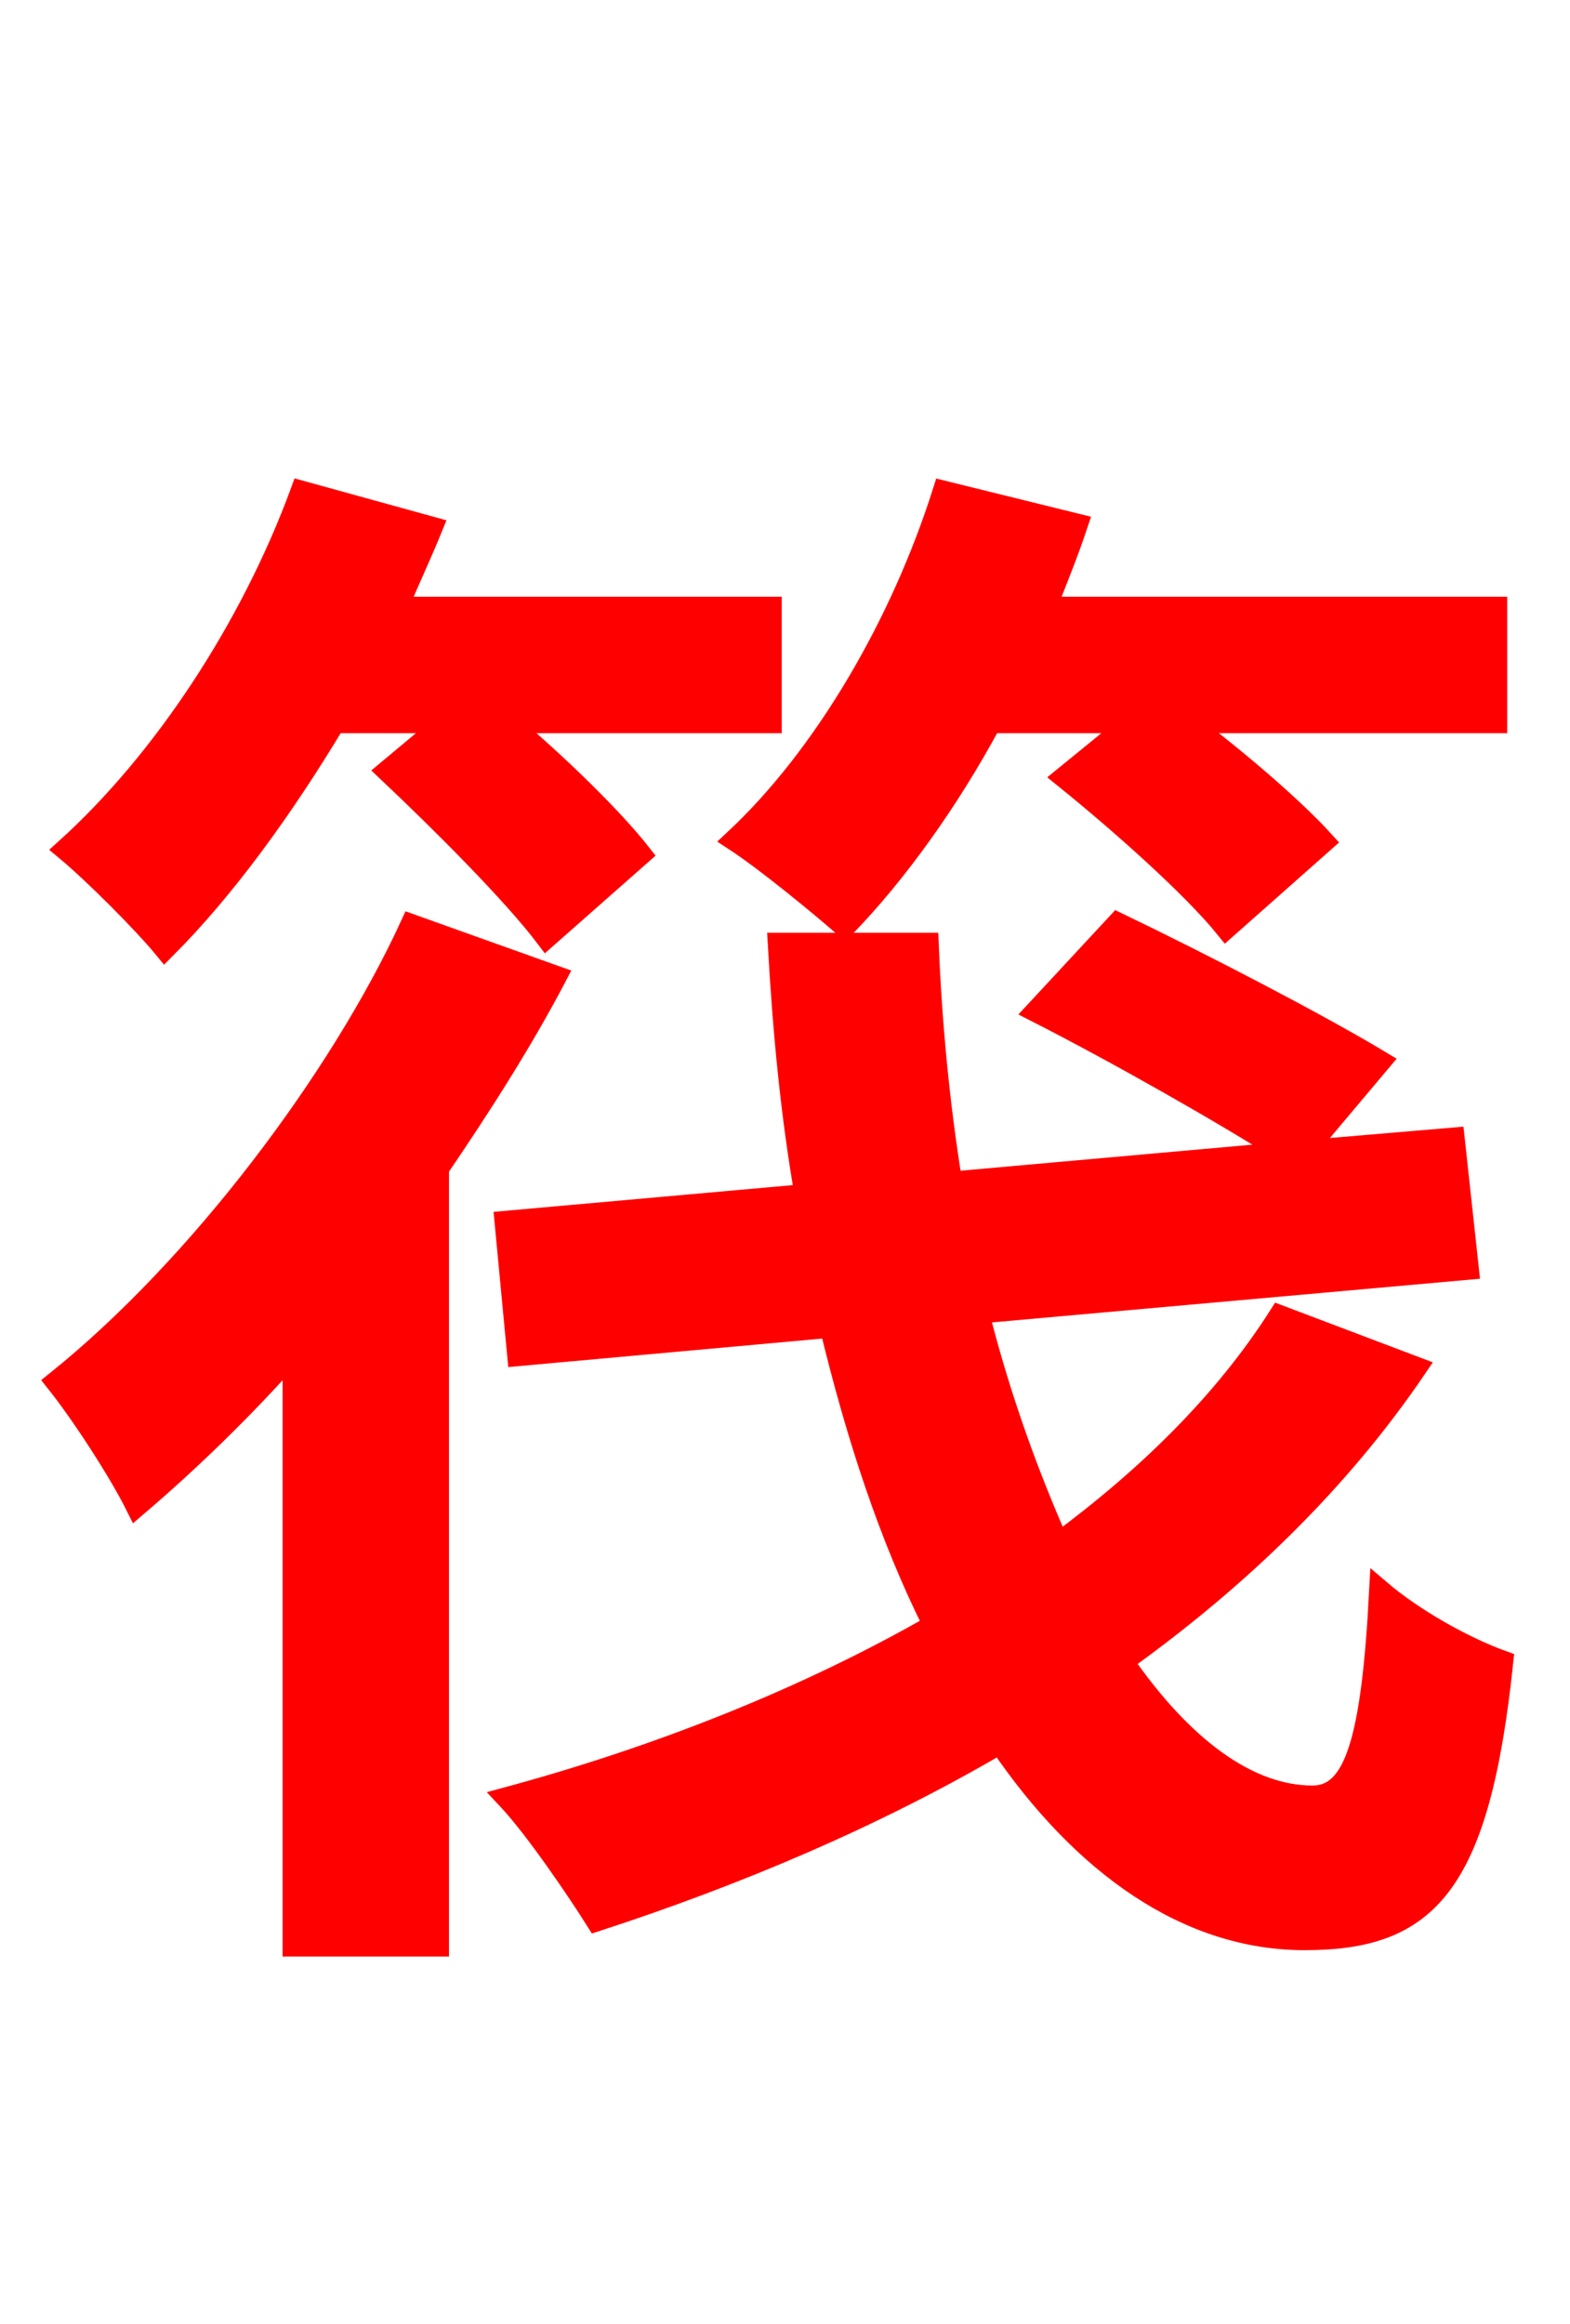 <svg xmlns="http://www.w3.org/2000/svg" xmlns:xlink="http://www.w3.org/1999/xlink" width="72" height="106.56"><path fill="red" stroke="red" d="M51.91 33.12L48.82 35.64C51.41 37.73 54.72 40.68 56.23 42.55L60.70 38.59C59.33 37.08 56.74 34.85 54.43 33.12L68.62 33.12L68.62 27.86L47.95 27.86C48.46 26.57 48.96 25.34 49.39 24.05L43.27 22.54C41.33 28.66 37.80 34.70 33.70 38.52C35.14 39.46 37.58 41.47 38.74 42.48C41.11 40.03 43.49 36.72 45.43 33.12ZM20.45 33.12L17.78 35.35C20.30 37.73 23.54 40.97 25.06 42.98L29.38 39.17C28.08 37.51 25.56 35.06 23.26 33.12L35.35 33.12L35.35 27.86L18.22 27.86C18.72 26.64 19.30 25.42 19.80 24.19L13.82 22.54C11.52 28.80 7.49 34.92 3.02 38.95C4.32 40.03 6.62 42.34 7.56 43.49C10.30 40.75 12.96 37.08 15.34 33.12ZM18.86 42.41C15.62 49.46 9.14 58.10 2.59 63.36C3.74 64.80 5.47 67.46 6.26 69.05C8.71 66.96 11.16 64.58 13.46 61.99L13.46 89.21L20.09 89.21L20.09 53.57C22.10 50.62 23.98 47.66 25.49 44.78ZM58.68 60.34C56.16 64.30 52.63 67.75 48.53 70.78C47.16 67.68 45.86 64.15 44.86 60.19L67.32 58.18L66.67 52.20L59.83 52.78L63.29 48.67C60.41 46.94 55.15 44.21 51.26 42.34L47.52 46.37C51.19 48.24 56.02 50.98 58.97 52.85L43.63 54.22C43.06 50.69 42.70 47.02 42.55 43.27L35.71 43.27C35.93 47.23 36.29 51.05 36.94 54.79L23.18 56.02L23.76 62.14L38.09 60.84C39.31 65.88 40.82 70.49 42.84 74.52C36.94 77.90 30.17 80.57 23.26 82.44C24.55 83.81 26.50 86.69 27.36 88.06C33.77 85.97 40.10 83.30 45.86 79.92C49.68 85.54 54.50 88.92 59.83 88.92C65.45 88.92 67.82 86.47 68.90 76.18C67.10 75.53 64.80 74.23 63.29 72.94C62.93 79.85 62.14 82.37 60.19 82.37C57.24 82.37 54.22 80.14 51.48 76.18C56.81 72.36 61.42 67.90 64.94 62.71Z"/></svg>
